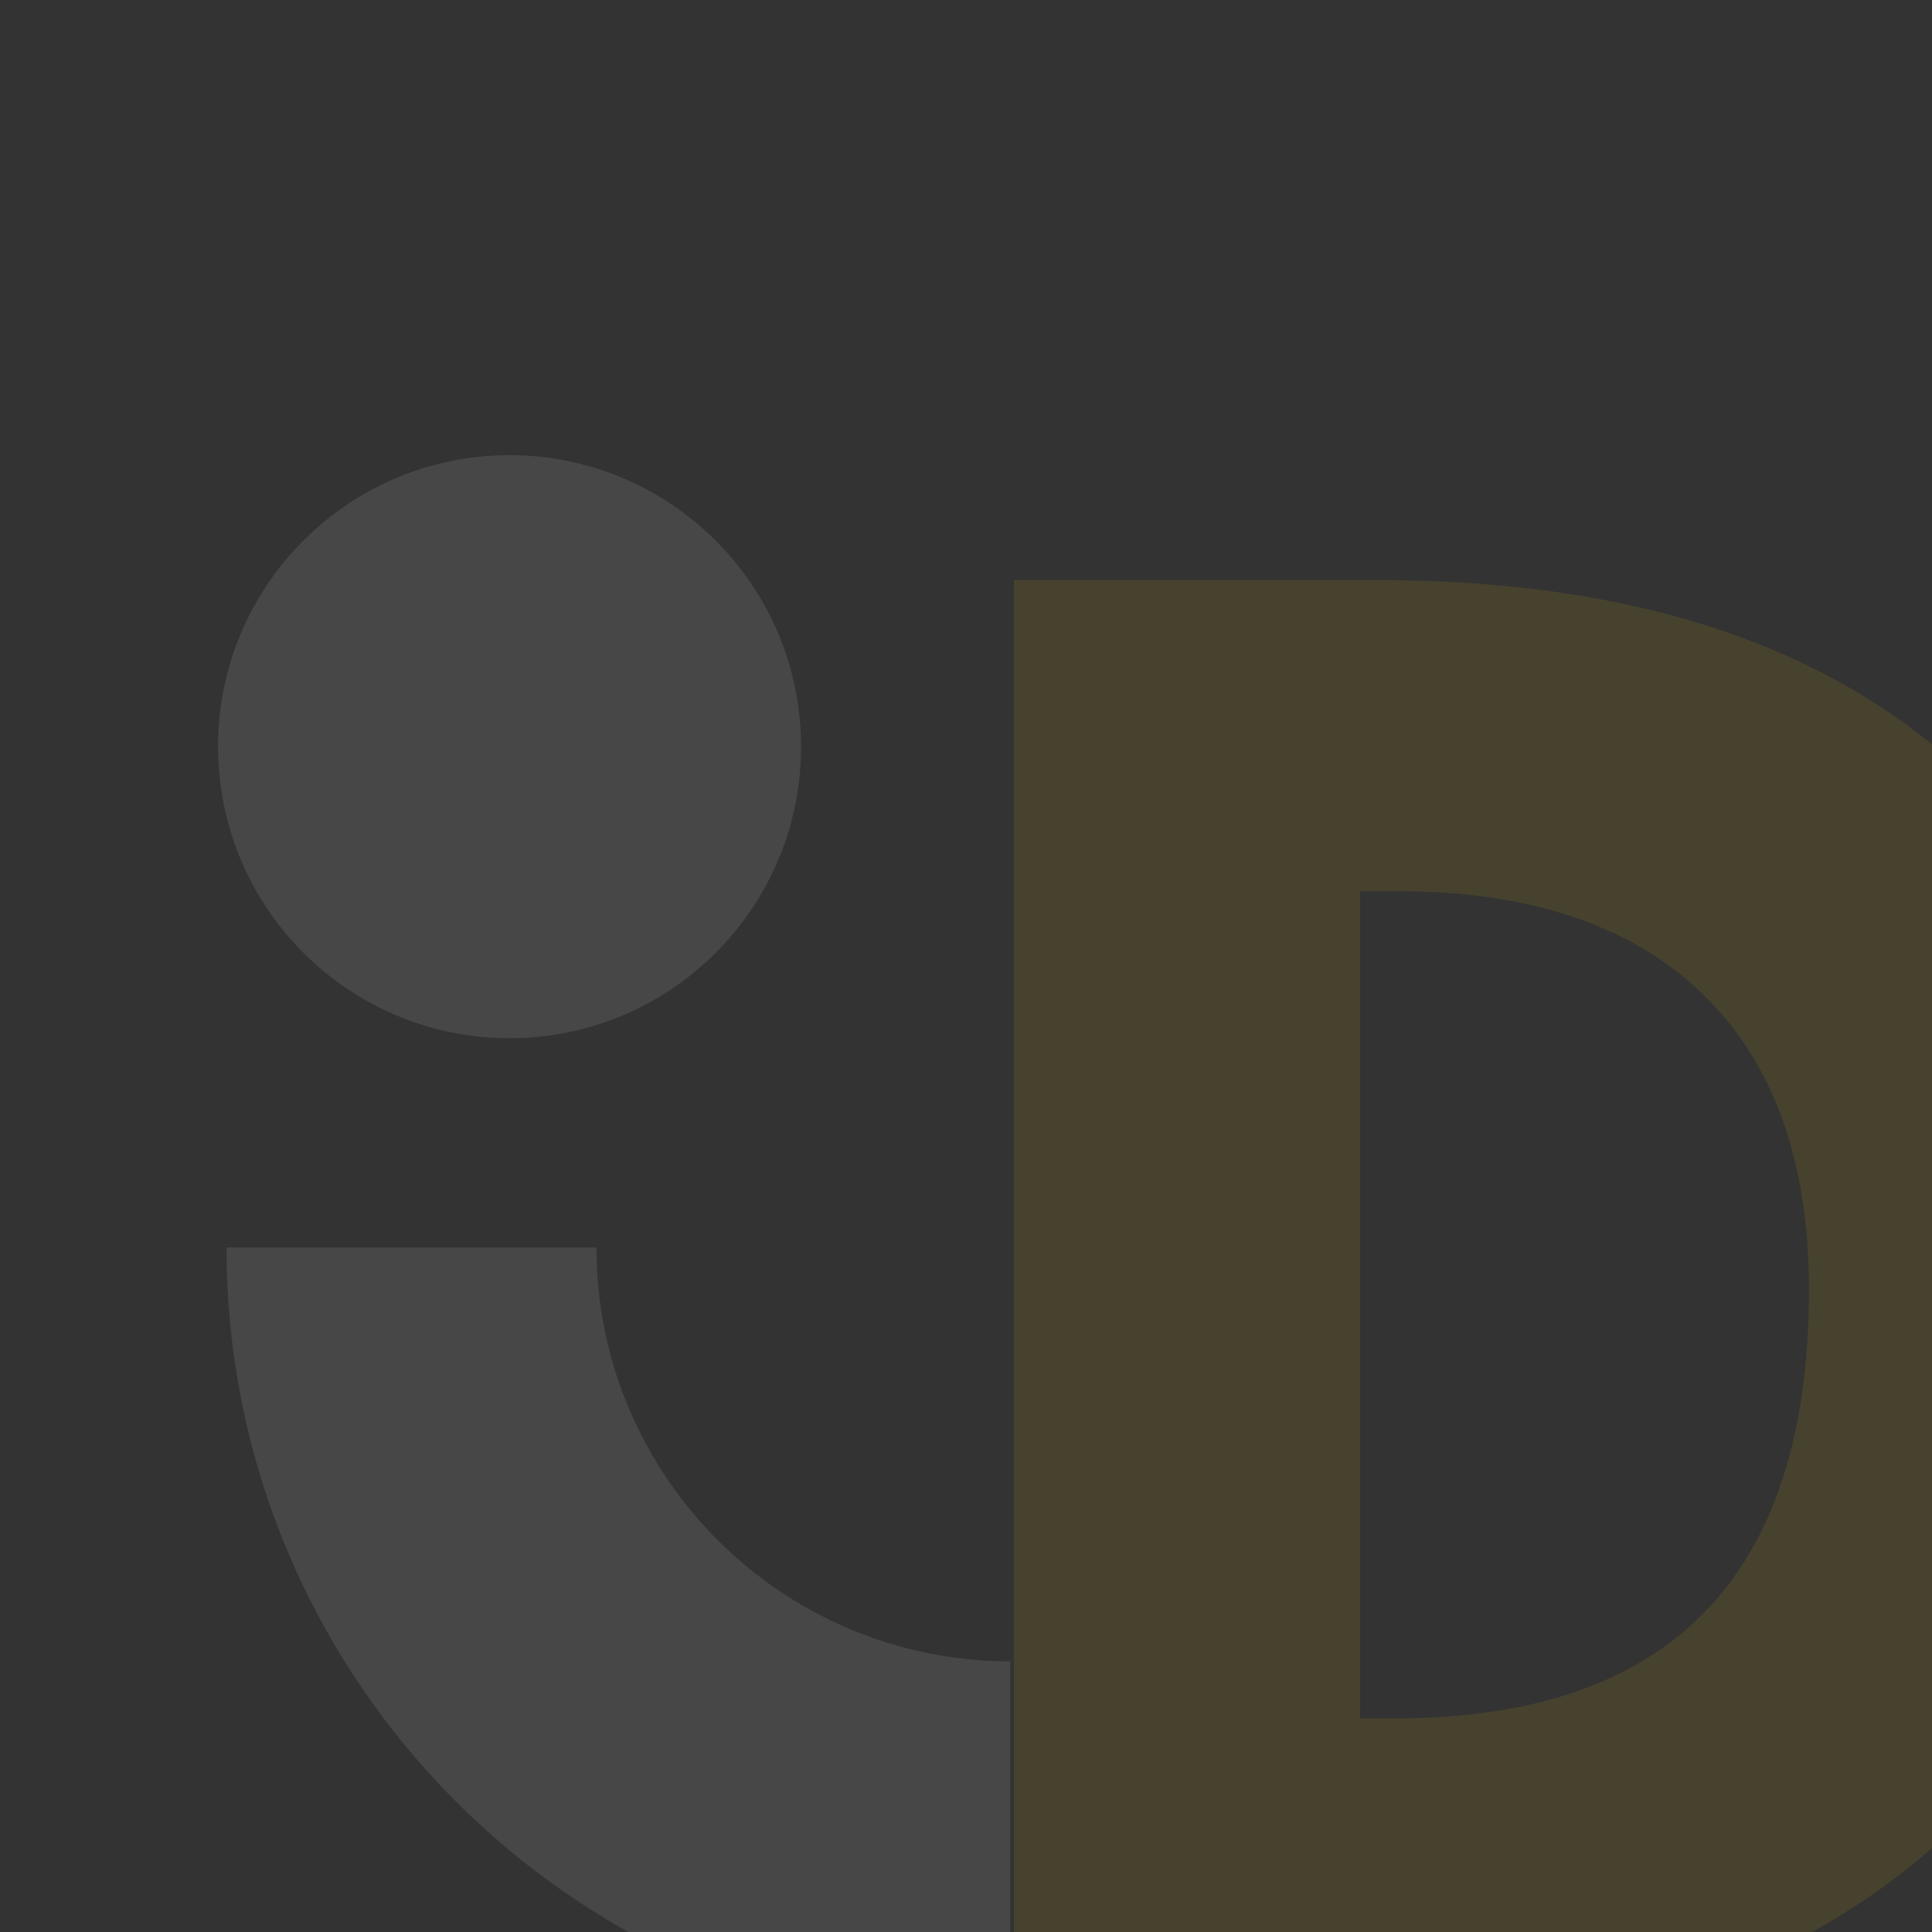 <svg width="130" height="130" viewBox="0 0 130 130" fill="none" xmlns="http://www.w3.org/2000/svg">
<rect x="0" y="0" width="130" height="130" fill="#333333" stroke="none"/>
<g opacity="0.1" clip-path="url(#clip0_1258_6060)">
<path fill-rule="evenodd" clip-rule="evenodd" d="M68.223 39.033H92.664C108.48 39.033 120.929 42.715 129.998 50.081V124.356C127.519 126.526 124.825 128.404 121.918 130.001H68.223V39.033ZM91.511 115.624H93.89C112.444 115.624 121.722 106.003 121.722 86.791C121.722 78.104 119.315 71.475 114.558 66.865C109.796 62.276 102.948 59.966 94.042 59.966H91.517V115.624H91.511Z" fill="#FFCA01"/>
<path fill-rule="evenodd" clip-rule="evenodd" d="M42.281 130C26.15 120.981 15.242 103.737 15.242 83.939H40.133C40.133 99.317 52.604 111.788 67.982 111.788V130H42.281ZM14.68 50.862C14.337 40.032 22.838 30.98 33.667 30.637C44.497 30.3 53.549 38.801 53.892 49.625C54.235 60.454 45.733 69.506 34.904 69.849C24.075 70.186 15.023 61.691 14.686 50.862H14.68Z" fill="white"/>
</g>
<defs>
<clipPath id="clip0_1258_6060">
<rect width="130" height="130" fill="white"/>
</clipPath>
</defs>
</svg>

